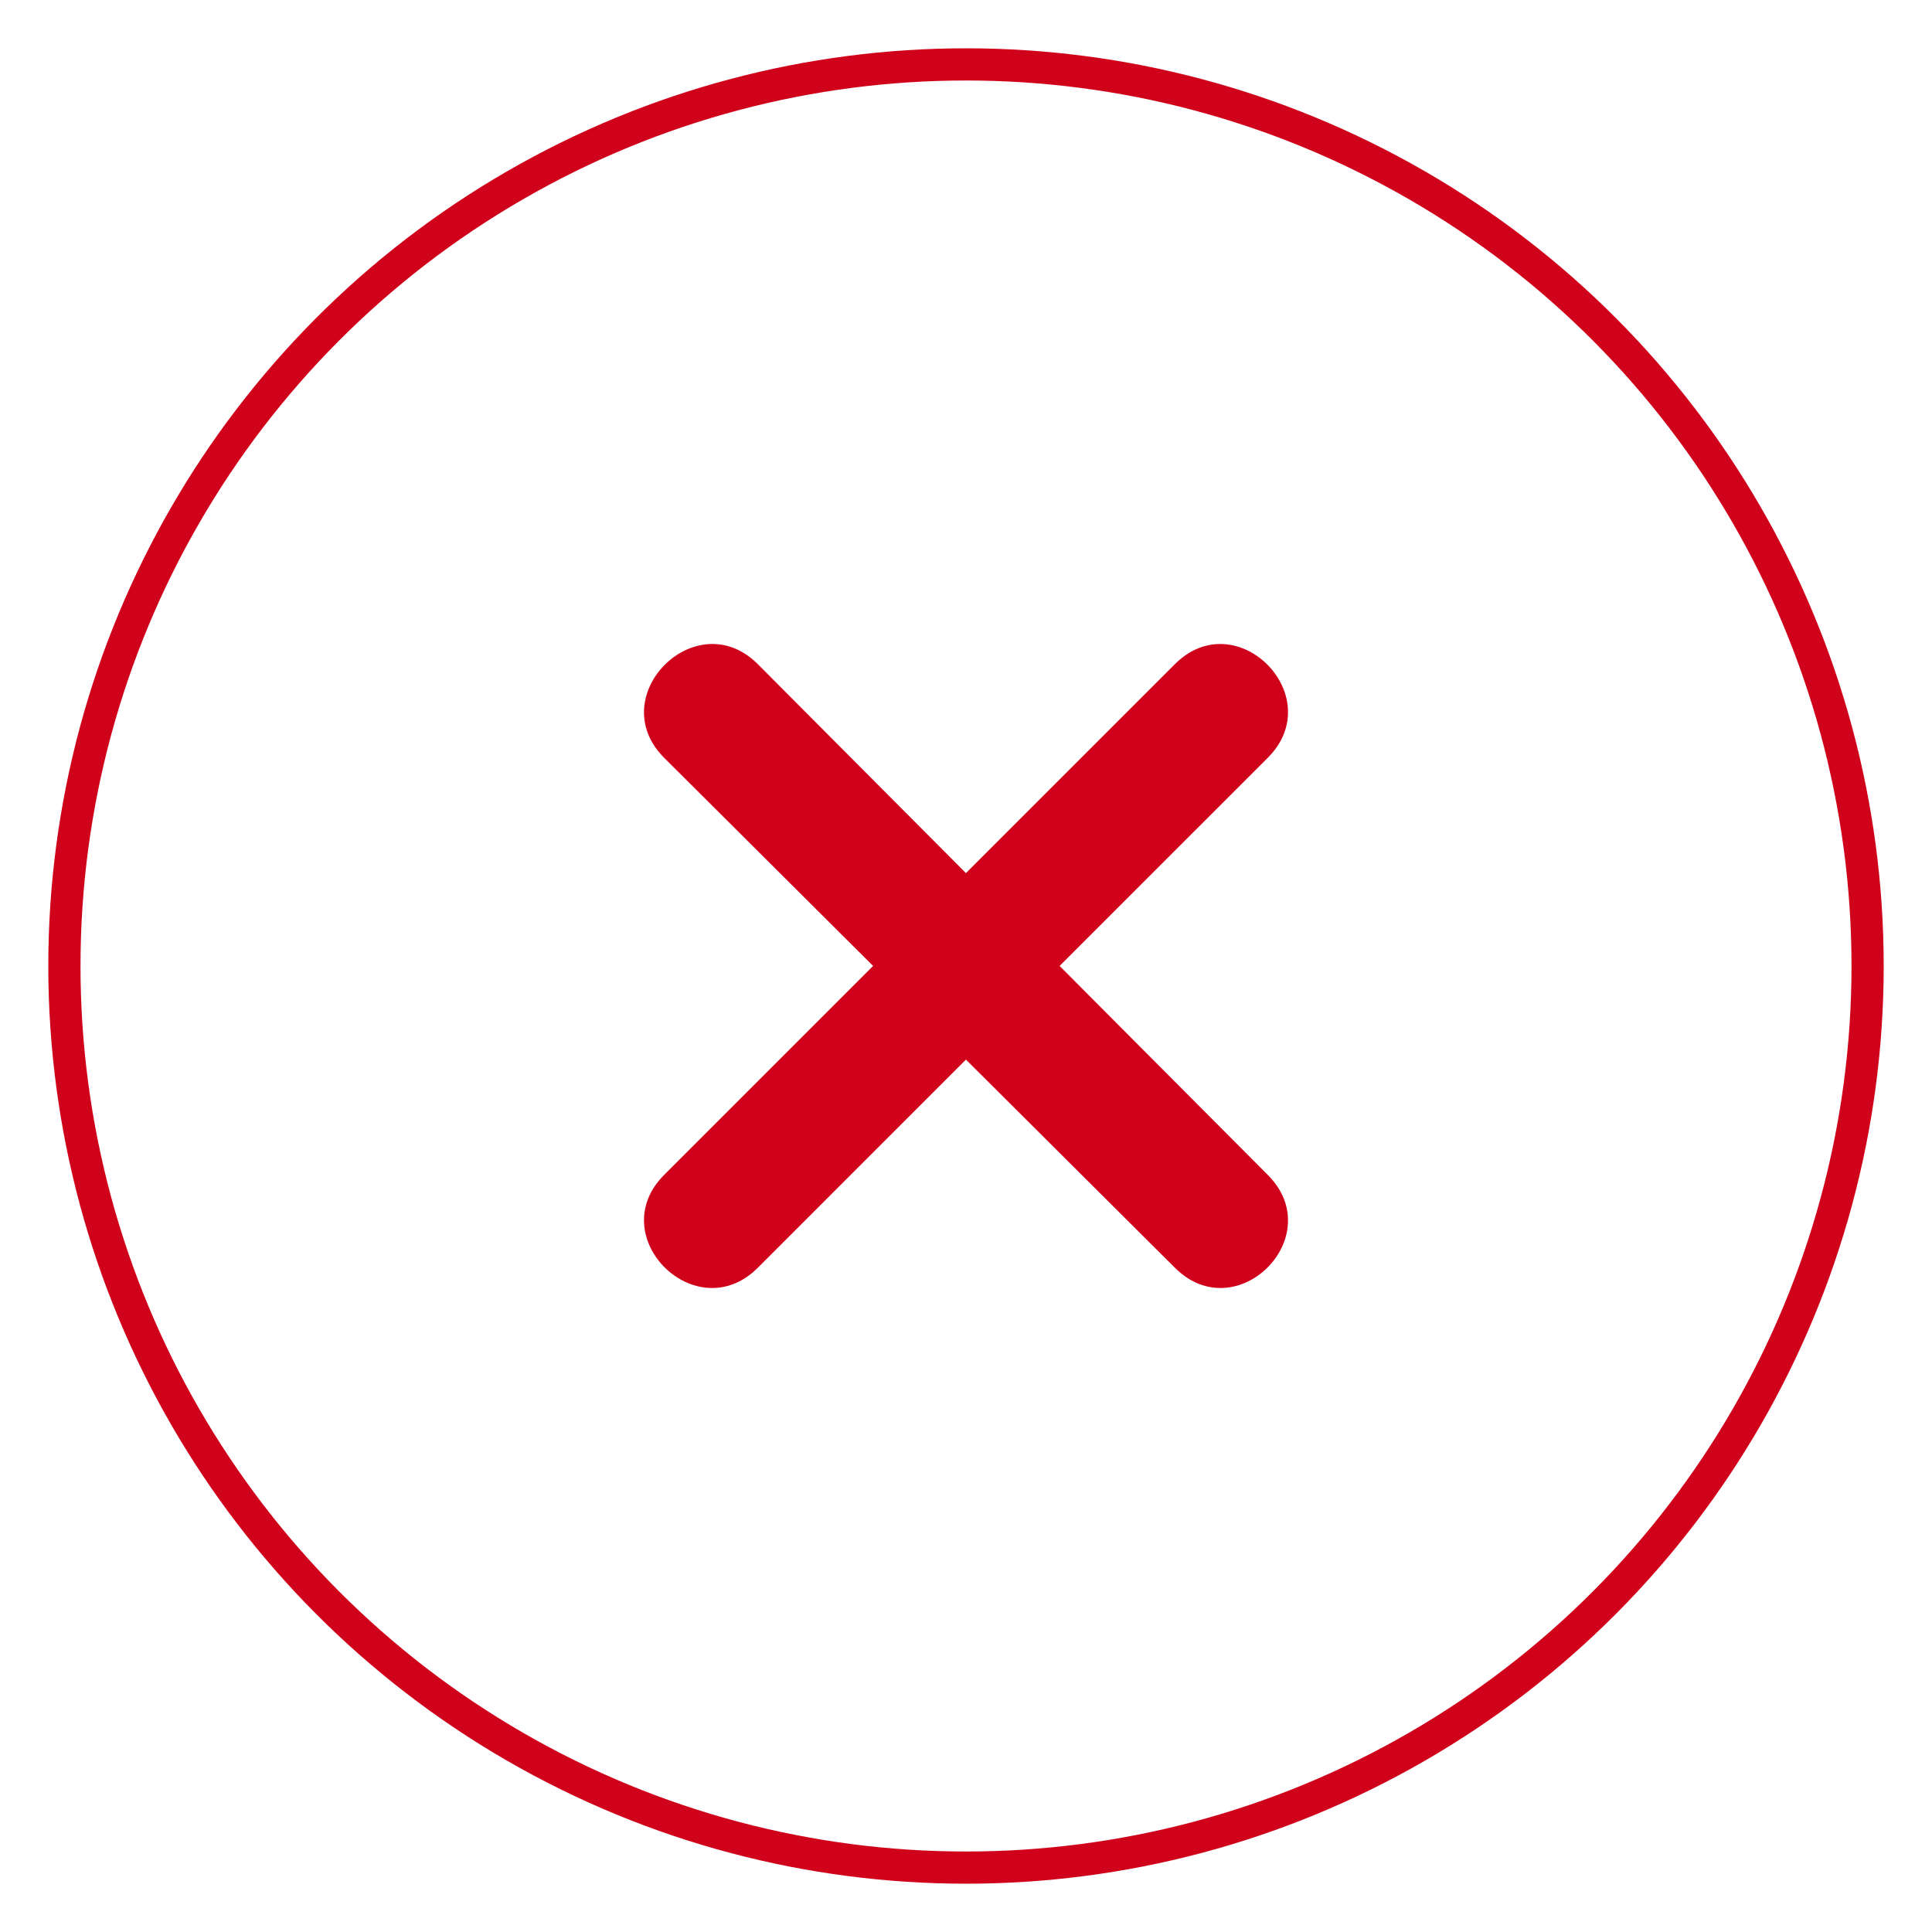   <svg width="60px" height="60px" viewBox="0 0 60 60" version="1.1">
        <g id="Page-1" stroke="none" strokeWidth="1" fill="none" fillRule="evenodd">
            <g id="Complaints-screen---failure" transform="translate(-150, -241)">
                <g id="Group-2" transform="translate(19, 241)">
                    <g id="Group-4" transform="translate(131, 0)">
                        <g id="Group" stroke="#D0021B" strokeWidth="4">
                            <g id="Group-3">
                                <g id="PaymentSuccess">
                                    <circle id="Oval" cx="30" cy="30" r="28"></circle>
                                </g>
                            </g>
                        </g>
                        <path d="M29.998,27.115 L36.487,20.626 C38.401,18.712 41.285,21.621 39.371,23.535 L32.907,29.998 L39.371,36.487 C41.285,38.401 38.401,41.285 36.487,39.371 L29.998,32.907 L23.535,39.371 C21.621,41.285 18.712,38.401 20.626,36.487 L27.115,29.998 L20.626,23.535 C18.712,21.621 21.621,18.712 23.535,20.626 L29.998,27.115 Z" id="Fill-1" fill="#D0021B"></path>
                    </g>
                </g>
            </g>
        </g>
    </svg>